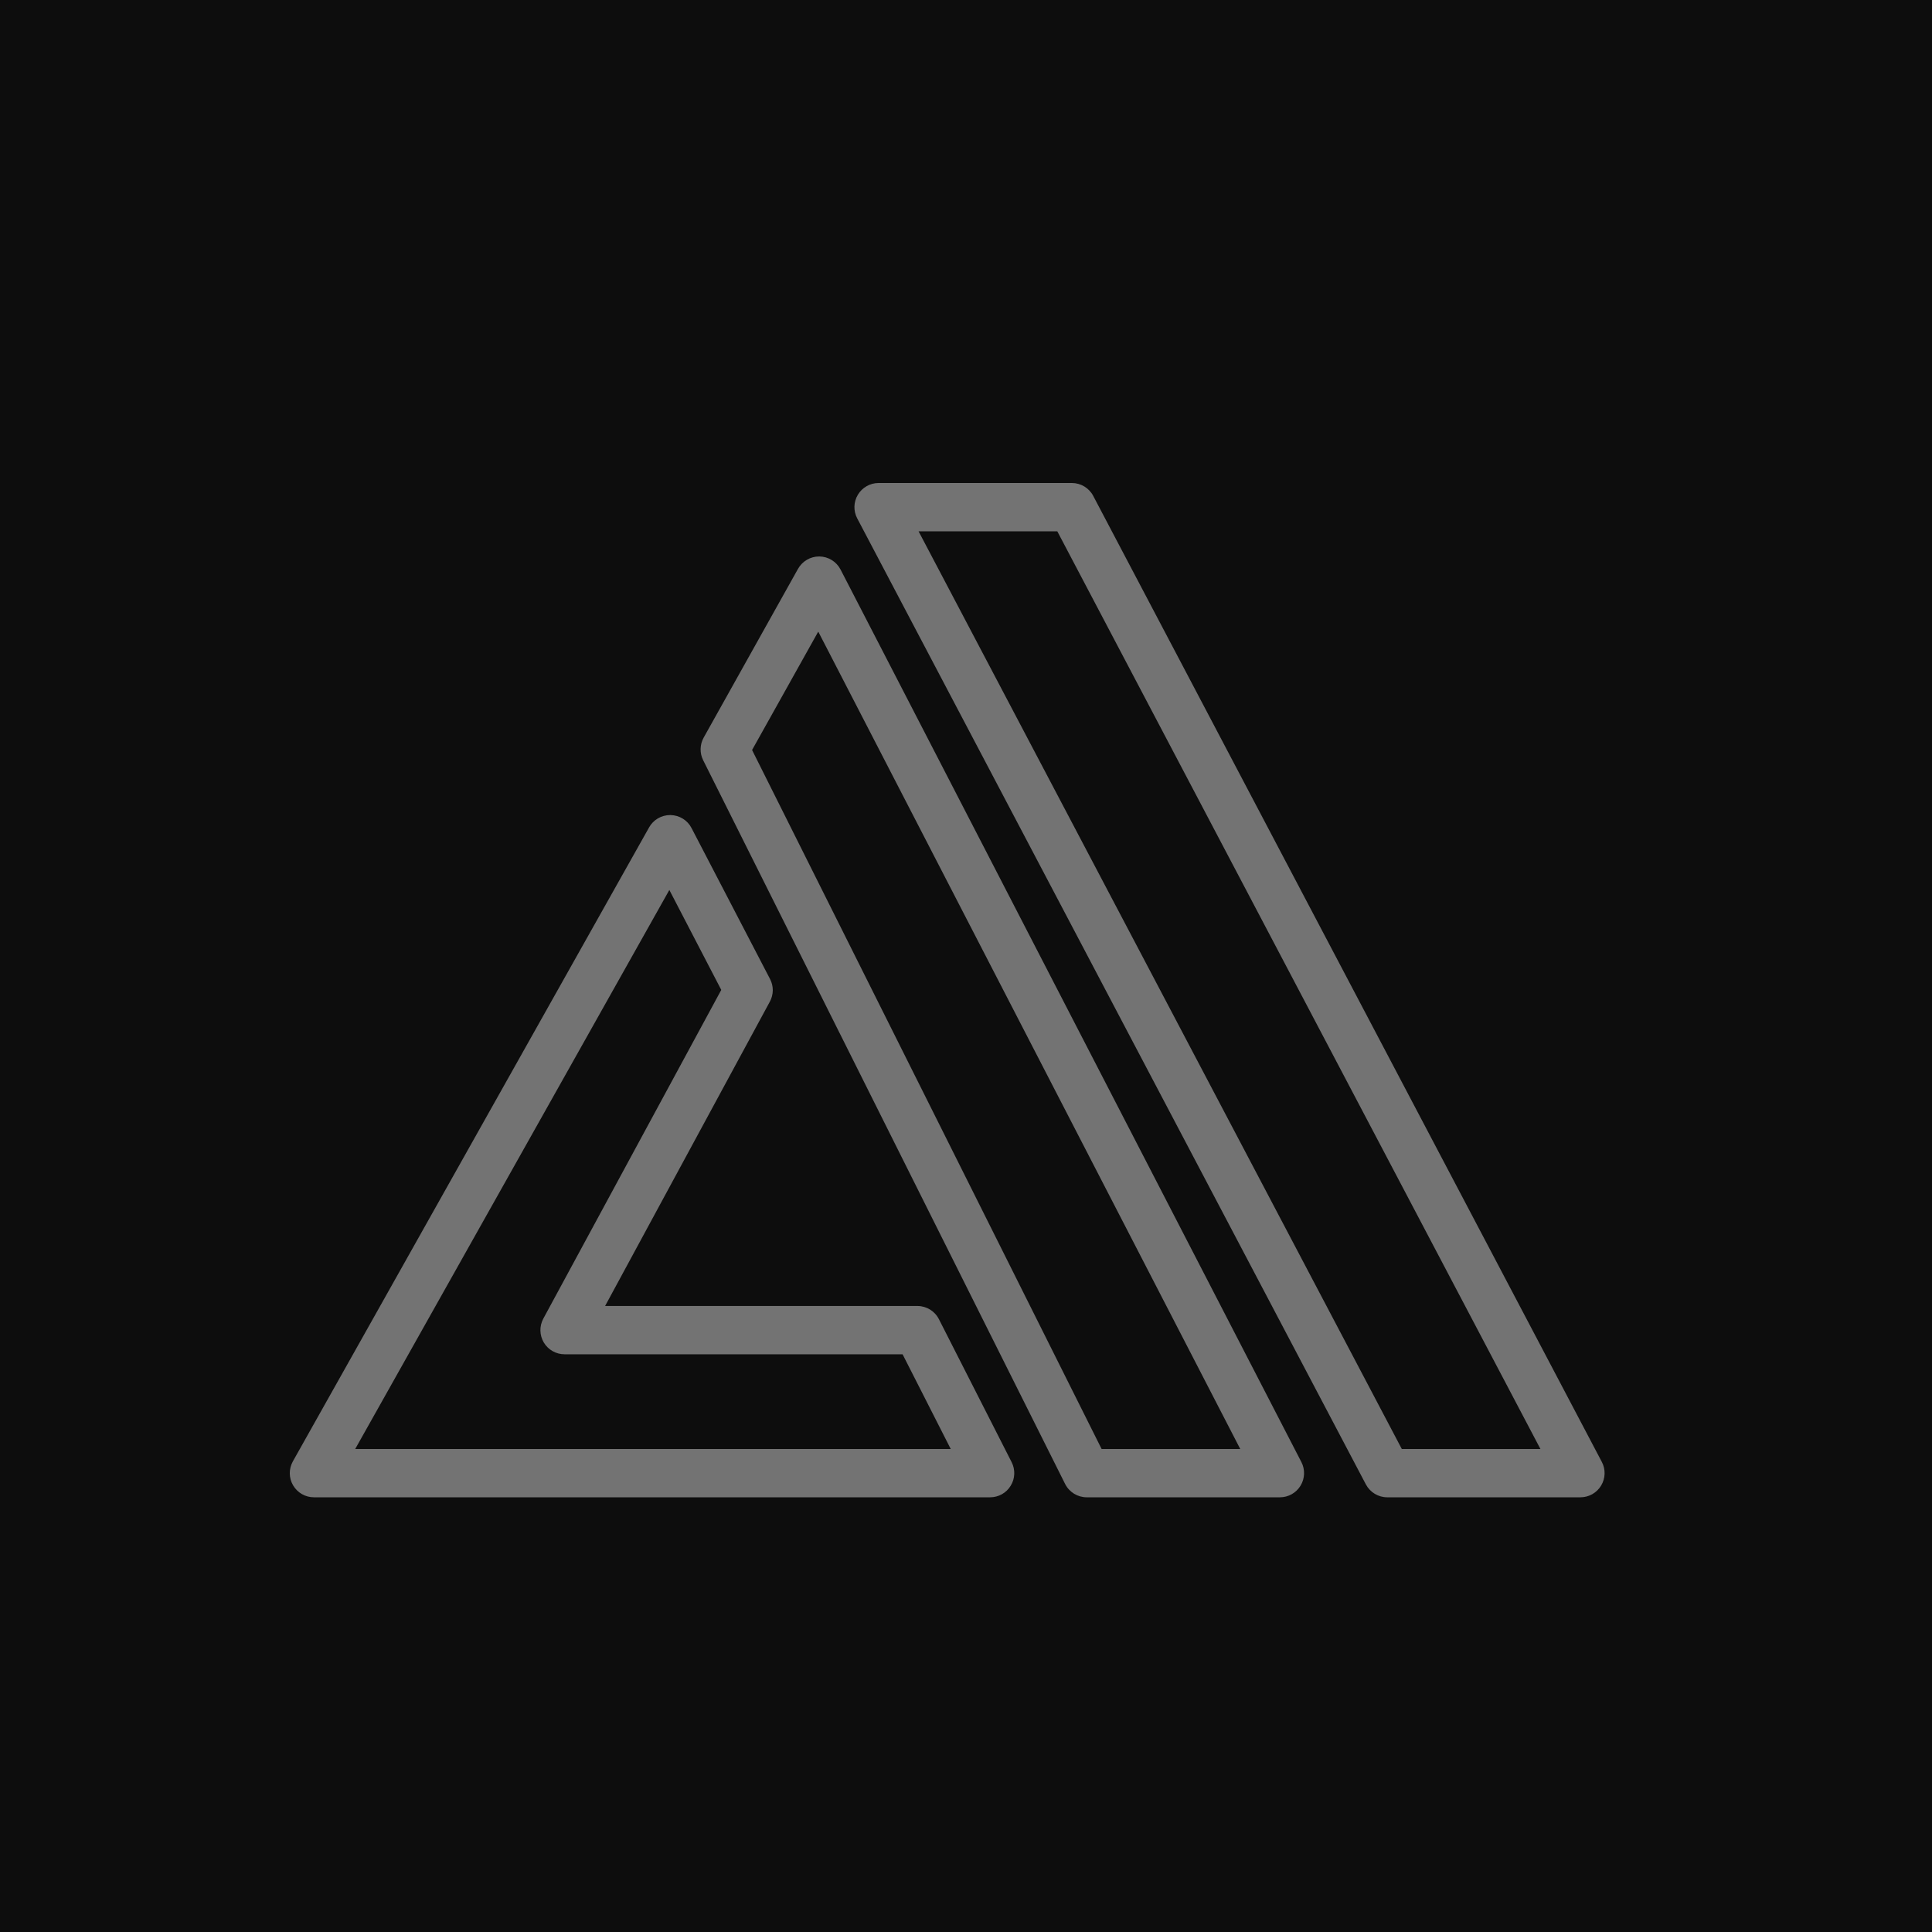 <?xml version="1.0" encoding="UTF-8"?>
<svg width="40px" height="40px" viewBox="0 0 40 40" version="1.1" xmlns="http://www.w3.org/2000/svg" xmlns:xlink="http://www.w3.org/1999/xlink">
    <title>Icon-Architecture/32/Arch_AWS-Amplify_32</title>
    <g id="Icon-Architecture/32/Arch_AWS-Amplify_32" stroke="none" stroke-width="1" fill="none" fill-rule="evenodd">
        <g id="Icon-Architecture-BG/32/Mobile" fill="rgb(13,13,13)">
            <rect id="Rectangle" x="0" y="0" width="40" height="40"></rect>
        </g>
        <path d="M29.023,30 L19.018,11 L21.89,11 L31.893,30 L29.023,30 Z M22.634,10.267 C22.548,10.103 22.377,10 22.192,10 L18.19,10 C18.015,10 17.852,10.092 17.762,10.242 C17.671,10.392 17.666,10.578 17.748,10.733 L28.279,30.733 C28.366,30.897 28.536,31 28.721,31 L32.721,31 C32.896,31 33.059,30.908 33.149,30.758 C33.24,30.608 33.246,30.422 33.164,30.267 L22.634,10.267 Z M22.808,30 L15.571,15.528 L16.941,13.077 L25.678,30 L22.808,30 Z M17.403,11.792 C17.318,11.628 17.151,11.524 16.966,11.521 L16.959,11.521 C16.778,11.521 16.611,11.619 16.522,11.777 L14.569,15.271 C14.488,15.416 14.484,15.591 14.558,15.739 L22.052,30.724 C22.137,30.893 22.31,31 22.5,31 L26.5,31 C26.674,31 26.835,30.909 26.926,30.76 C27.017,30.611 27.024,30.426 26.944,30.271 L17.403,11.792 Z M7.354,30 L13.858,18.426 L14.933,20.495 L11.249,27.3 C11.165,27.456 11.169,27.643 11.258,27.794 C11.348,27.946 11.512,28.039 11.688,28.039 L18.687,28.039 L19.684,30 L7.354,30 Z M19.439,27.312 C19.354,27.144 19.182,27.039 18.994,27.039 L12.528,27.039 L15.939,20.738 C16.018,20.592 16.02,20.417 15.943,20.27 L14.318,17.145 C14.234,16.981 14.066,16.878 13.882,16.875 L13.875,16.875 C13.694,16.875 13.527,16.972 13.439,17.13 L6.064,30.255 C5.977,30.41 5.978,30.599 6.068,30.752 C6.158,30.906 6.322,31 6.5,31 L20.5,31 C20.673,31 20.835,30.91 20.925,30.761 C21.017,30.613 21.024,30.428 20.945,30.273 L19.439,27.312 Z" id="AWS-Amplify_Icon_32_Squid" fill="rgb(115,115,115)"></path>
    </g>
</svg>